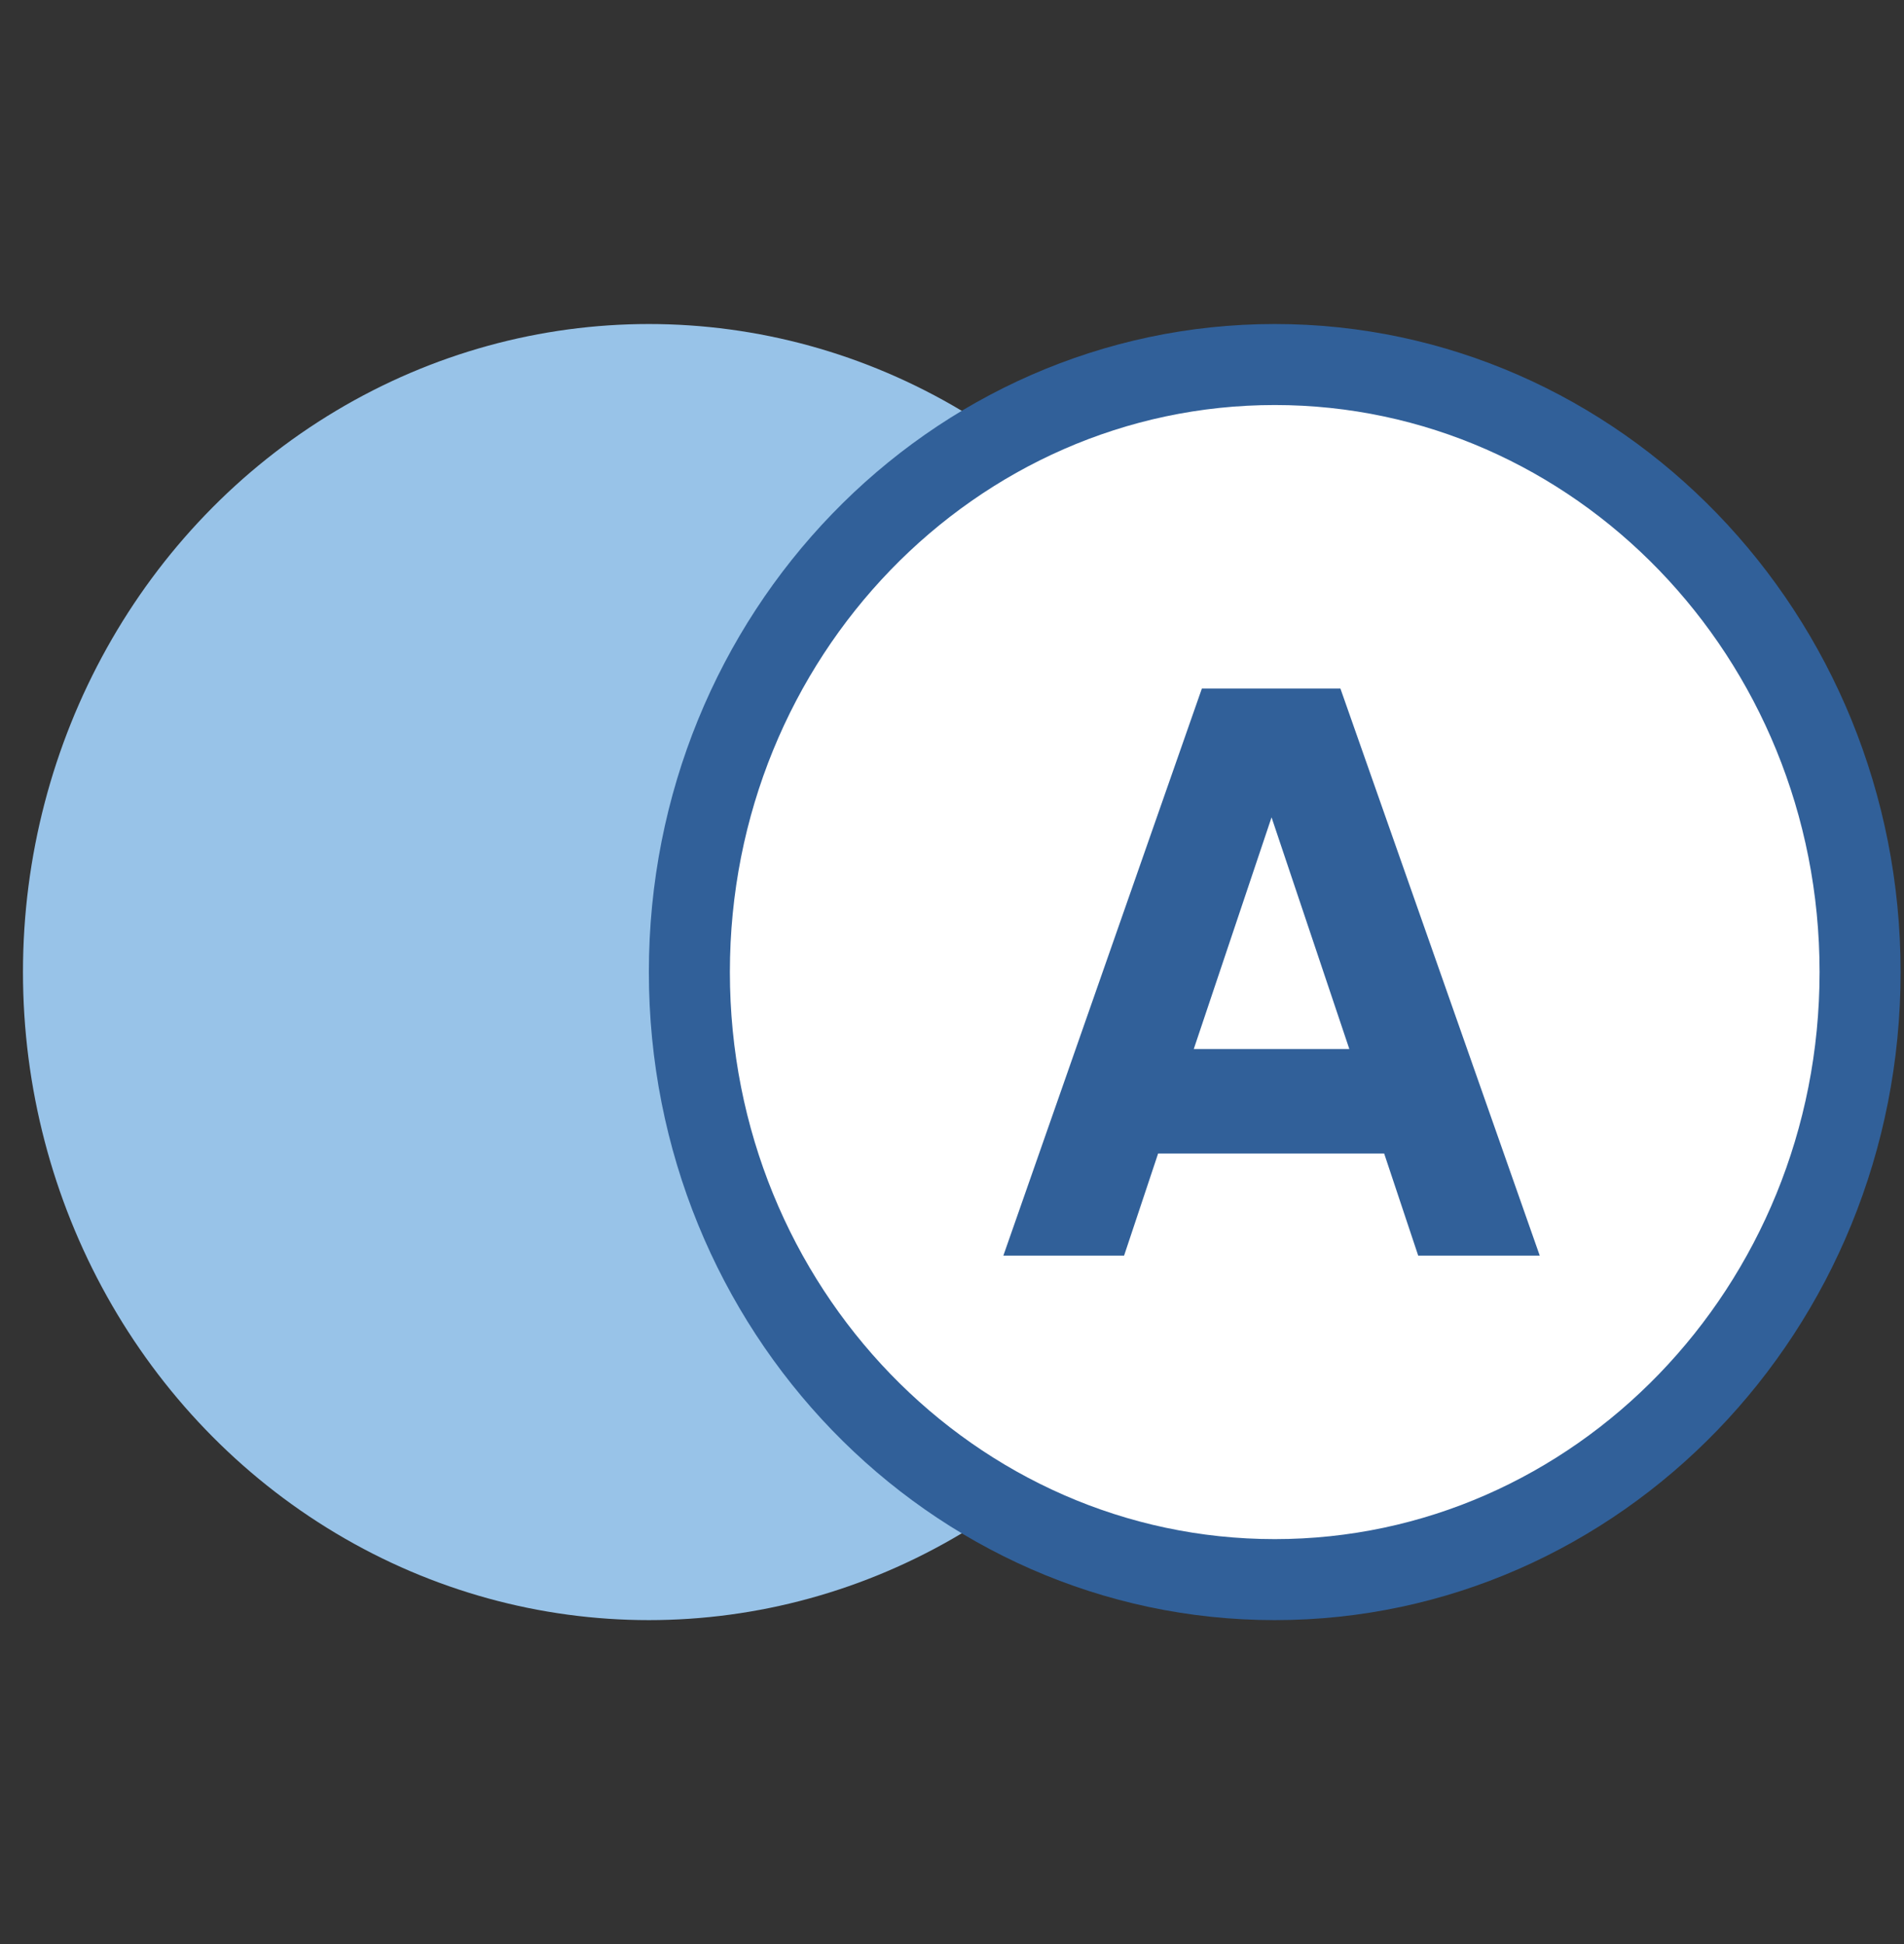 <svg width="47" height="48" viewBox="0 0 47 48" fill="none" xmlns="http://www.w3.org/2000/svg">
<rect x="0" y="0" width="47" height="48" fill="#333333" stroke="none"/>
<g clip-path="url(#clip0_1_183)">
<ellipse cx="16.017" cy="24" rx="15.45" ry="16" fill="#98C3E8"/>
<path d="M45.916 24C45.916 32.318 39.415 39 31.467 39C23.52 39 17.017 32.318 17.017 24C17.017 15.682 23.52 9 31.467 9C39.415 9 45.916 15.682 45.916 24Z" fill="white" stroke="#316099" stroke-width="2"/>
<path d="M38.008 31L33.088 17H29.668L24.768 31H27.748L28.588 28.48H34.168L35.008 31H38.008ZM31.388 20.18L33.308 25.9H29.468L31.388 20.18Z" fill="#316099"/>
</g>
<defs>
<clipPath id="clip0_1_183">
<rect width="46.349" height="48" fill="white" transform="matrix(1 0 0 -1 0.568 48)"/>
</clipPath>
</defs>
</svg>
